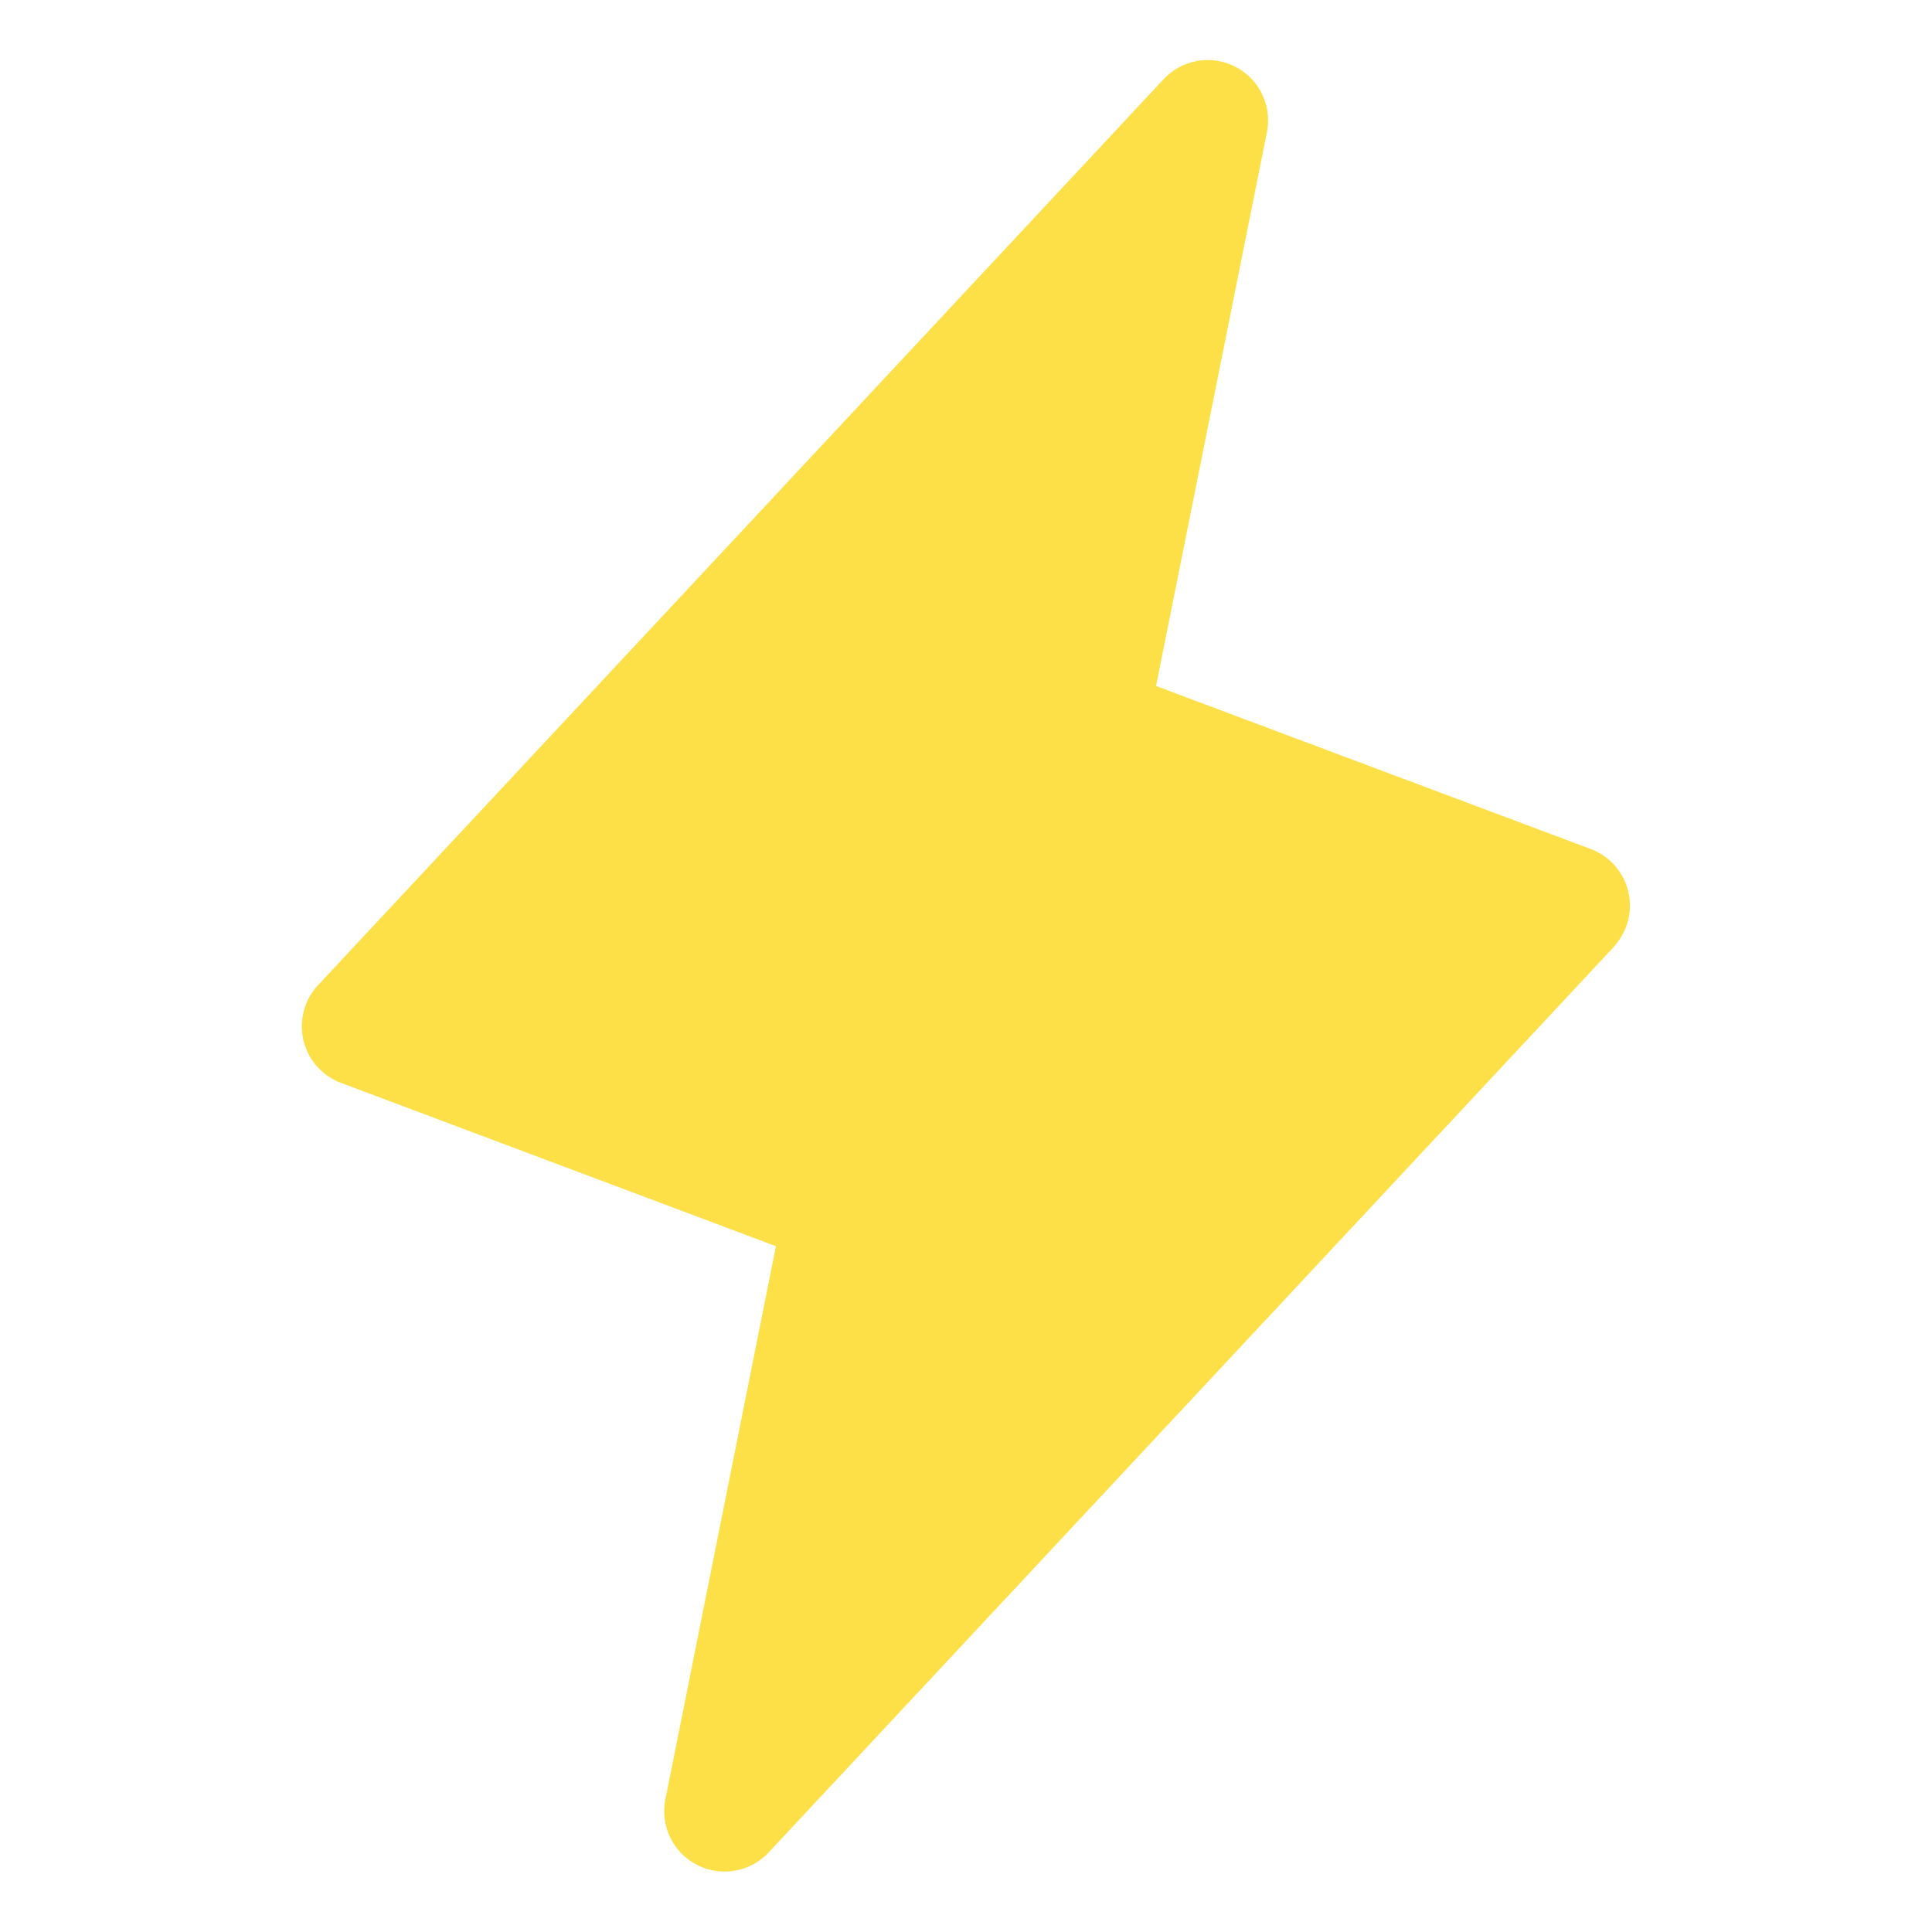 <svg xmlns="http://www.w3.org/2000/svg" width="8em" height="8em" viewBox="0 0 256 256"><path fill="rgb(253, 224, 71)" d="m213.85 125.46l-112 120a8 8 0 0 1-13.69-7l14.66-73.33l-57.63-21.64a8 8 0 0 1-3-13l112-120a8 8 0 0 1 13.69 7l-14.7 73.41l57.63 21.61a8 8 0 0 1 3 12.95Z"></path></svg>
